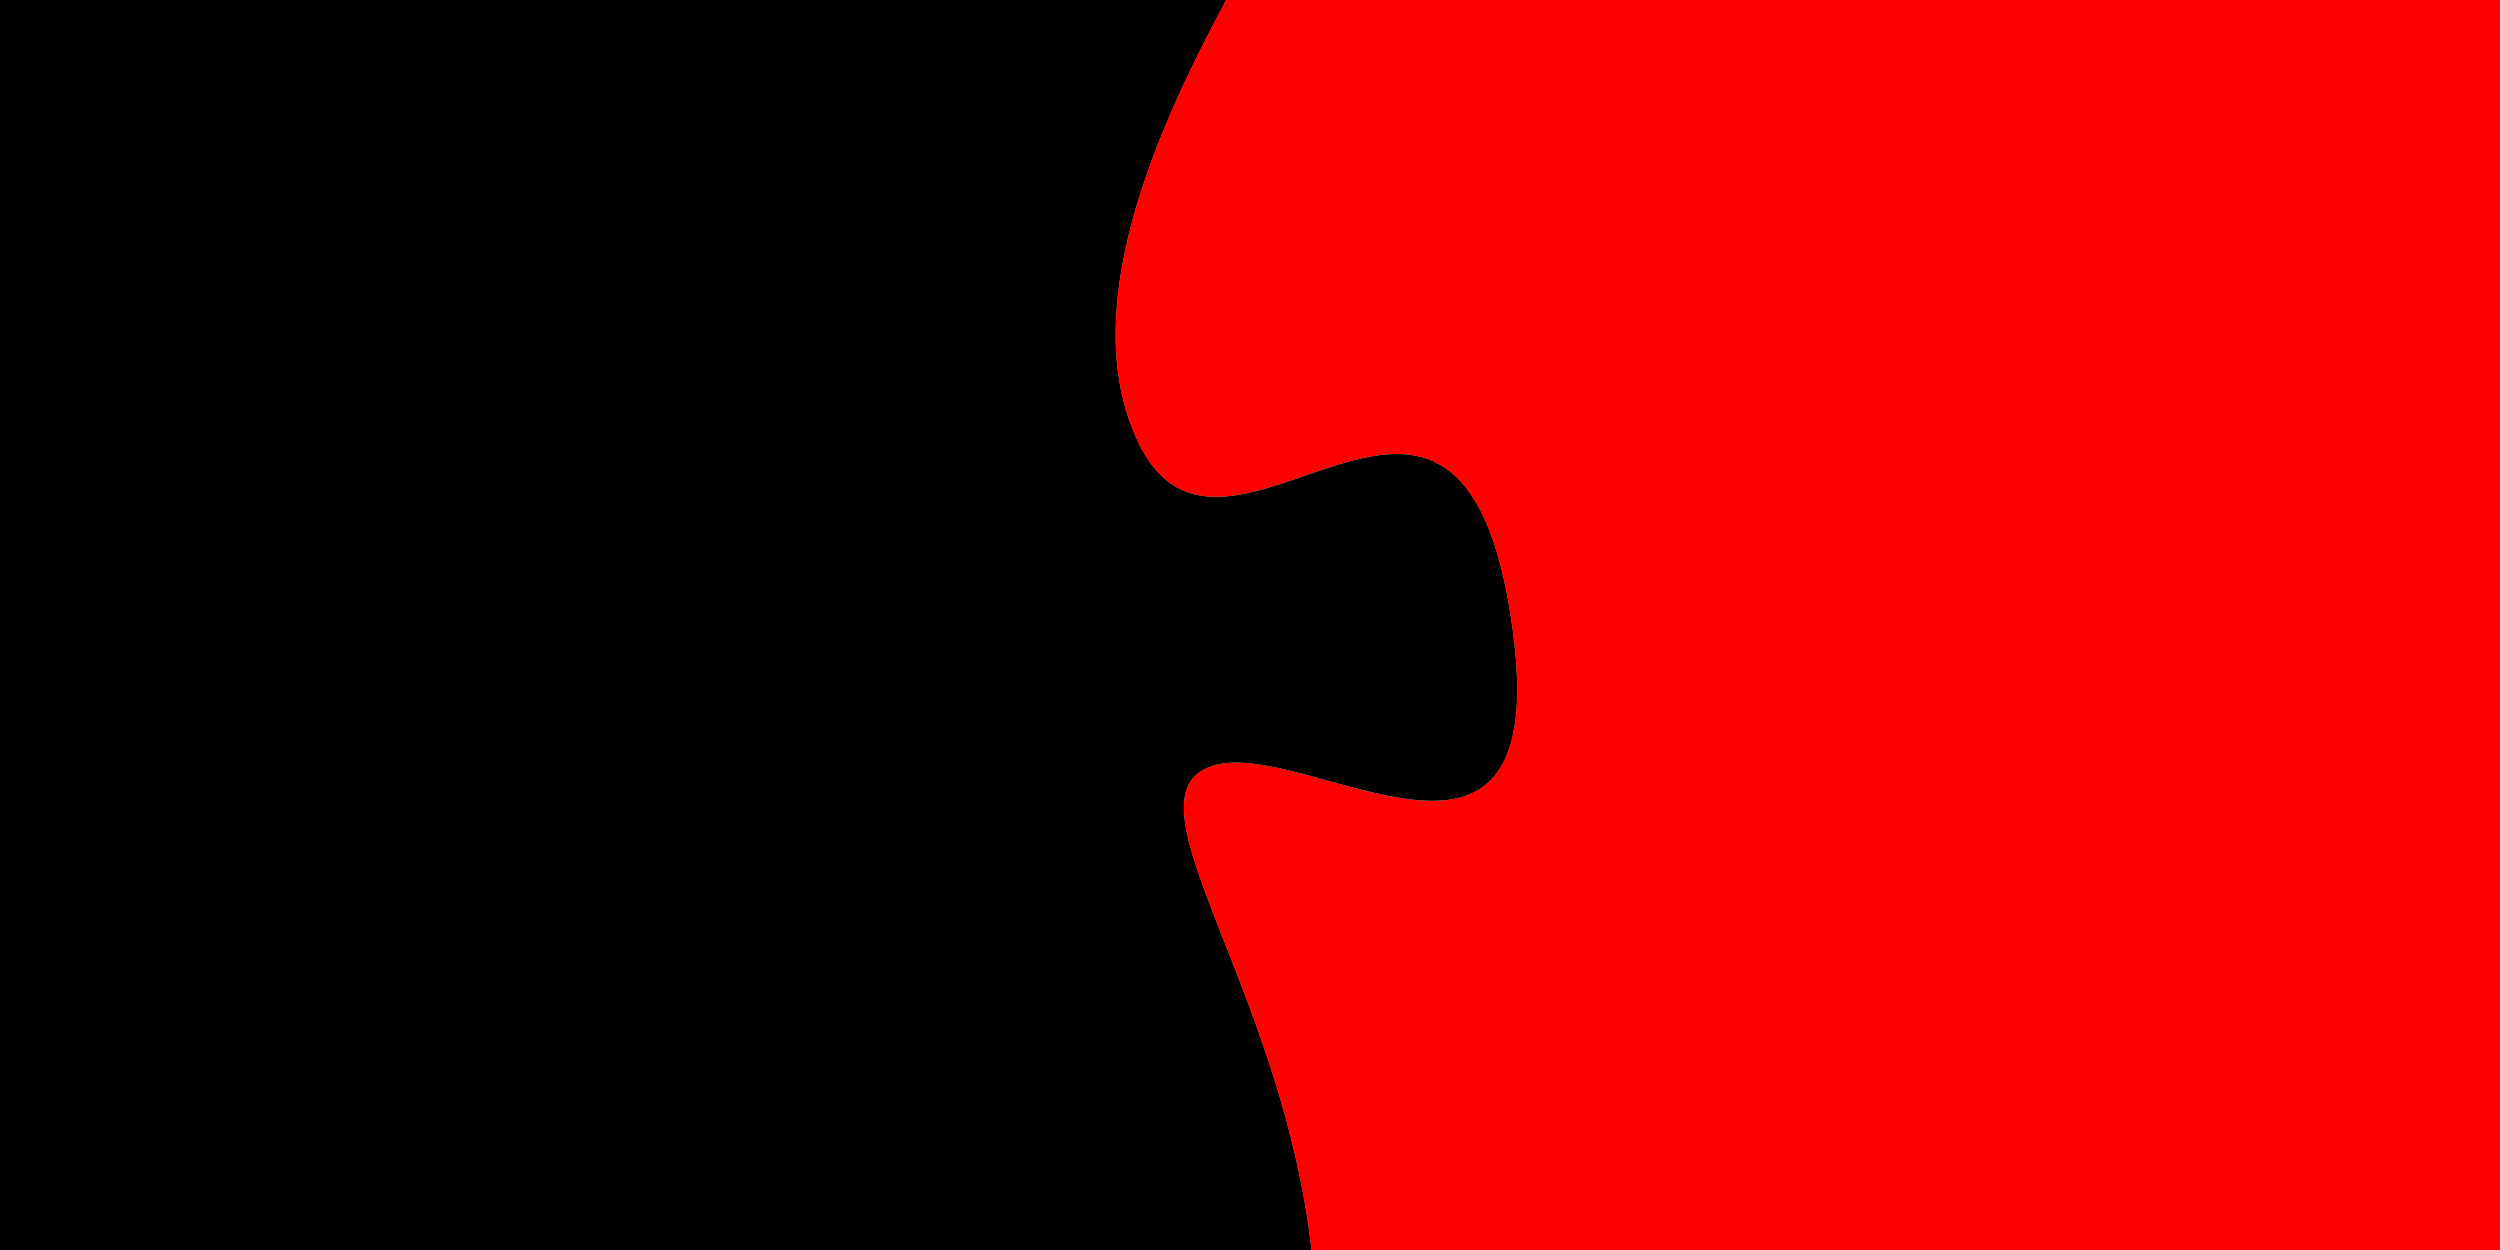 <?xml version="1.0" standalone="no"?>
<!-- Generator: Adobe Fireworks 10, Export SVG Extension by Aaron Beall (http://fireworks.abeall.com) . Version: 0.6.1  -->
<!DOCTYPE svg PUBLIC "-//W3C//DTD SVG 1.1//EN" "http://www.w3.org/Graphics/SVG/1.1/DTD/svg11.dtd">
<svg id="diecuts.fw-Page%201" viewBox="0 0 800 400" style="background-color:#ffffff00" version="1.1"
	xmlns="http://www.w3.org/2000/svg" xmlns:xlink="http://www.w3.org/1999/xlink" xml:space="preserve"
	x="0px" y="0px" width="800px" height="400px"
>
	<path id="p2" d="M 419.68 400 L 800 400 L 800 0 L 392.395 0 C 369.861 41.849 344.407 99.014 364 141 C 392 201 467.587 81.419 484 201 C 498 303 410 229 384 247 C 363.377 261.278 410.702 319.597 419.68 400 Z" fill="#ff0000"/>
	<path id="p1" d="M 0 0 L 0 400 L 419.68 400 C 410.702 319.597 363.377 261.278 384 247 C 410 229 498 303 484 201 C 467.587 81.419 392 201 364 141 C 344.407 99.014 369.861 41.849 392.395 0 L 0 0 Z" fill="#000000"/>
</svg>